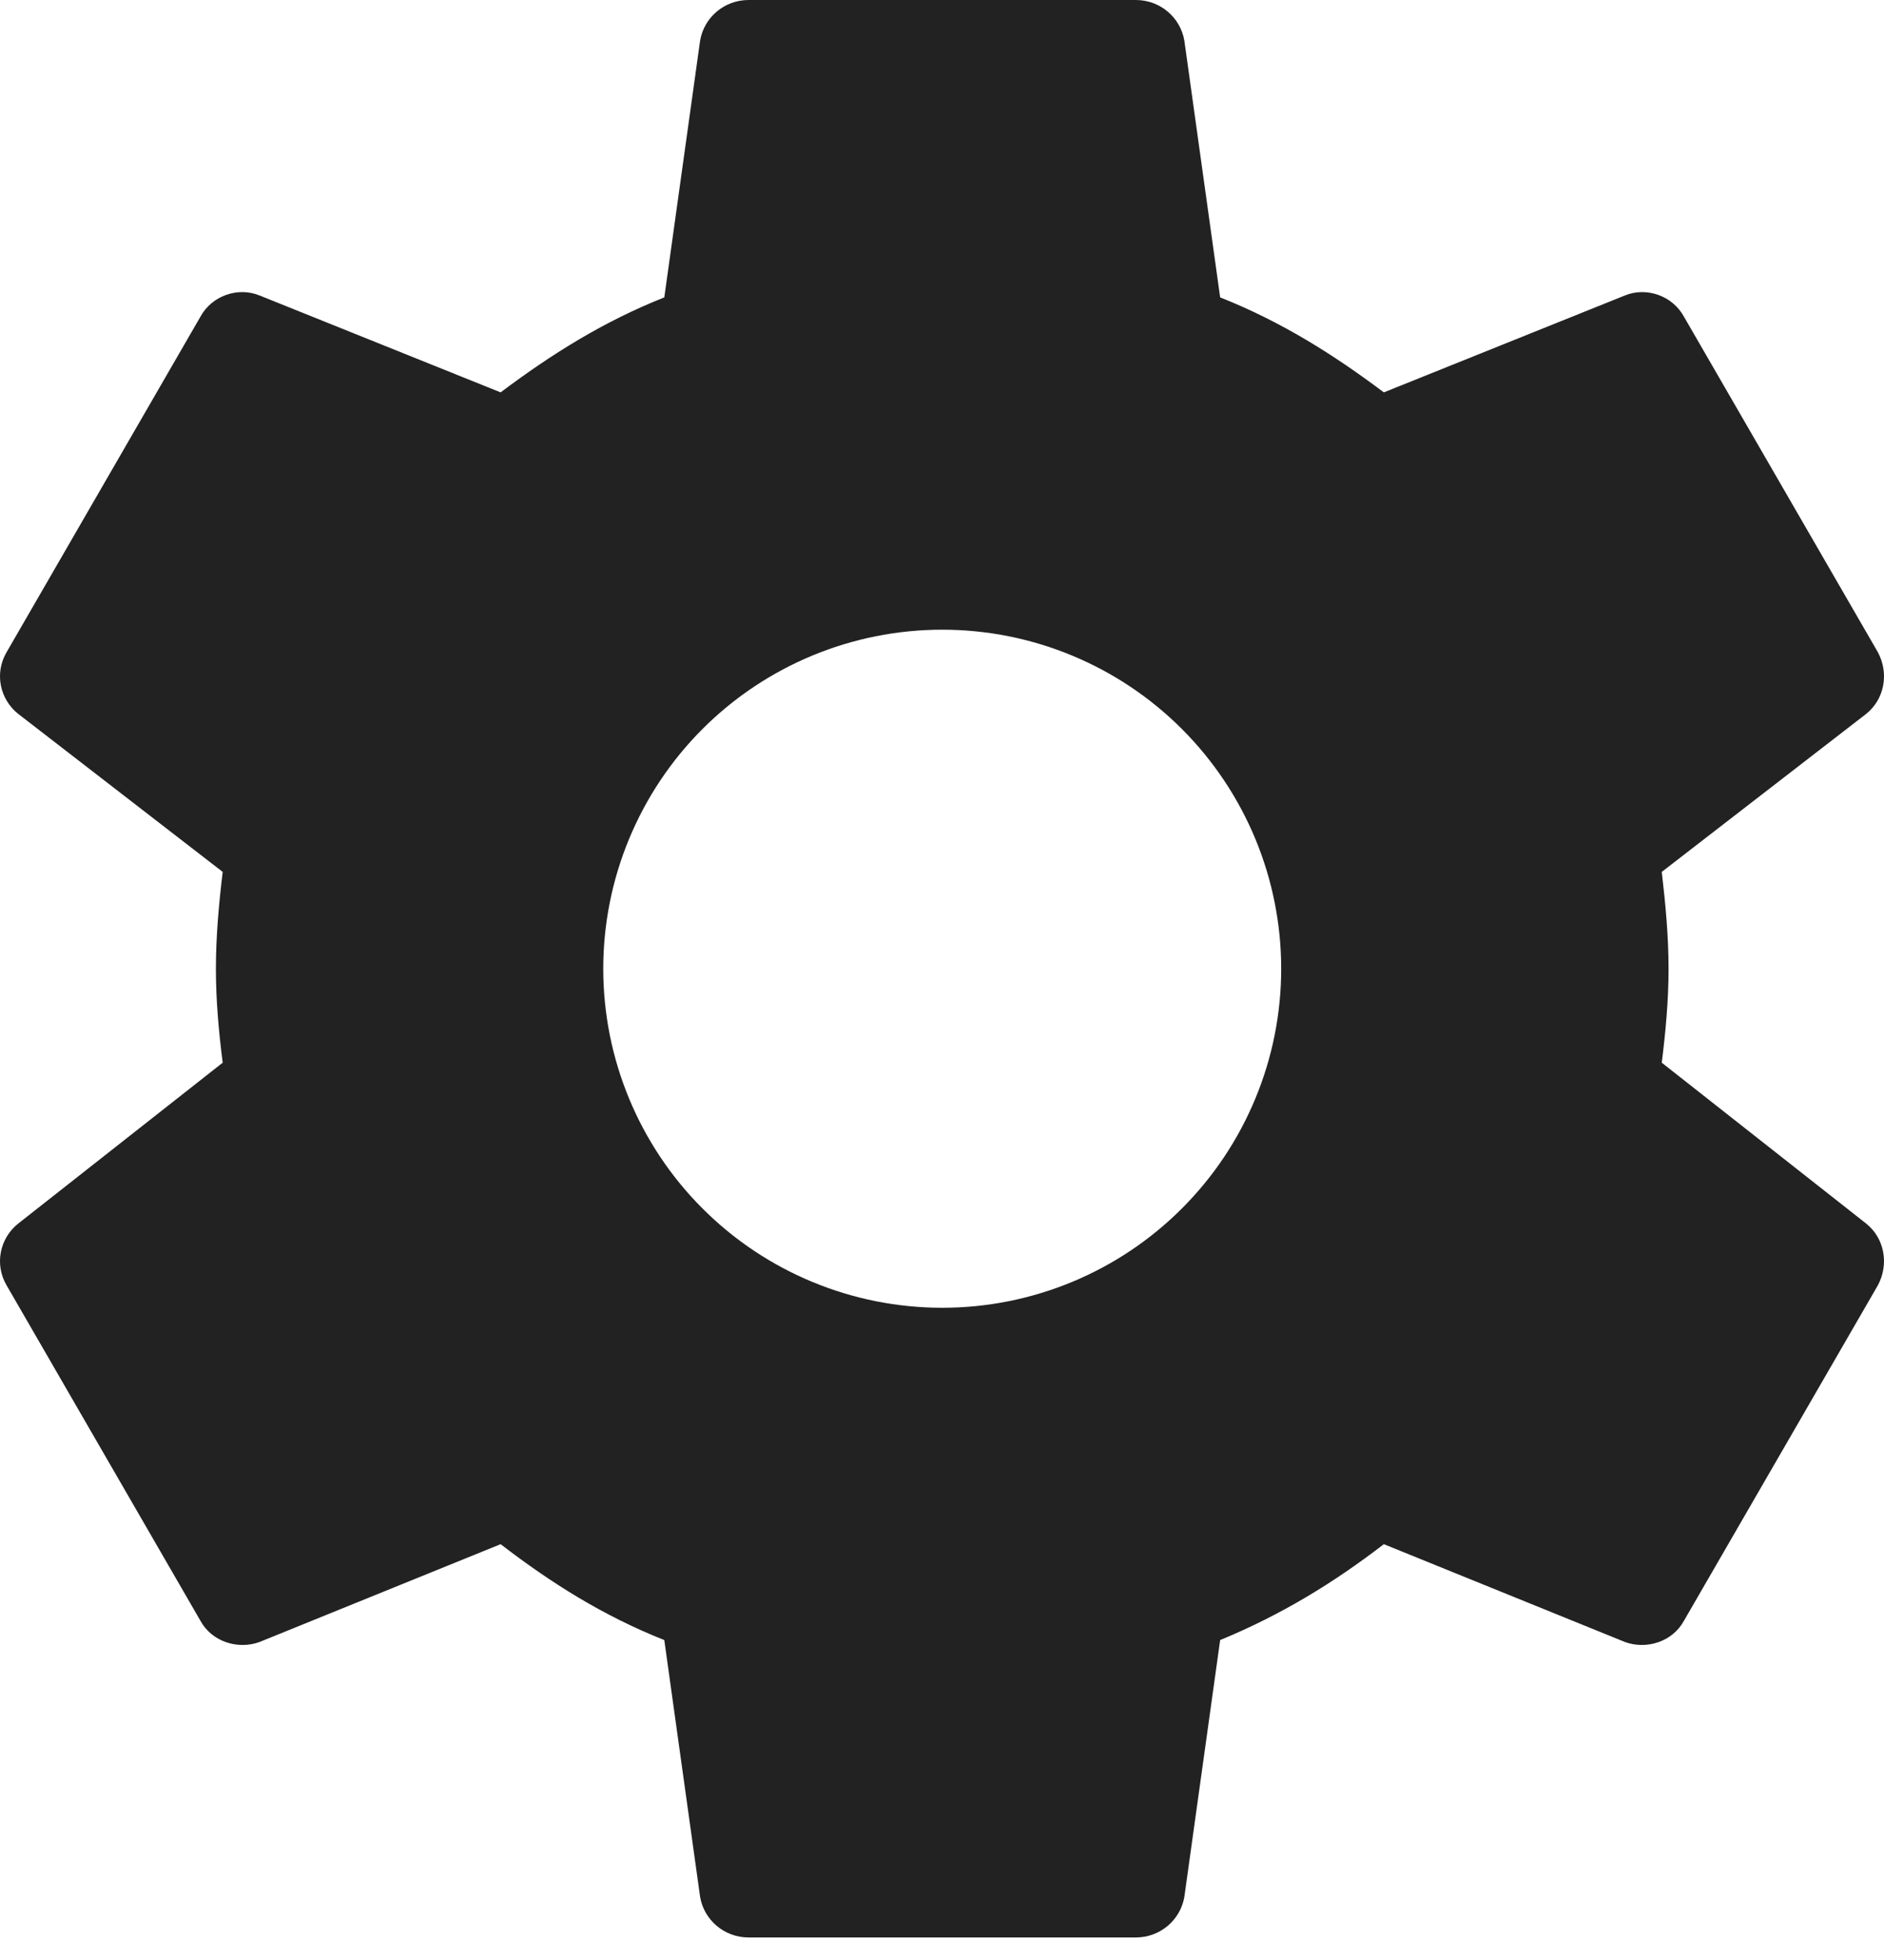 <svg width="25" height="26" viewBox="0 0 25 26" fill="none" xmlns="http://www.w3.org/2000/svg">
<path d="M12.503 17.348C11.31 17.348 10.166 16.875 9.322 16.031C8.479 15.188 8.005 14.043 8.005 12.851C8.005 11.658 8.479 10.514 9.322 9.67C10.166 8.827 11.31 8.353 12.503 8.353C13.696 8.353 14.84 8.827 15.683 9.67C16.527 10.514 17.001 11.658 17.001 12.851C17.001 14.043 16.527 15.188 15.683 16.031C14.84 16.875 13.696 17.348 12.503 17.348ZM22.051 14.097C22.102 13.686 22.141 13.275 22.141 12.851C22.141 12.427 22.102 12.002 22.051 11.566L24.762 9.471C25.006 9.278 25.071 8.931 24.917 8.649L22.346 4.202C22.192 3.919 21.845 3.804 21.563 3.919L18.363 5.205C17.695 4.703 17.001 4.266 16.191 3.945L15.716 0.54C15.664 0.231 15.394 0 15.073 0H9.933C9.611 0 9.342 0.231 9.29 0.54L8.815 3.945C8.005 4.266 7.311 4.703 6.643 5.205L3.443 3.919C3.16 3.804 2.813 3.919 2.659 4.202L0.089 8.649C-0.078 8.931 -0.001 9.278 0.243 9.471L2.955 11.566C2.903 12.002 2.865 12.427 2.865 12.851C2.865 13.275 2.903 13.686 2.955 14.097L0.243 16.23C-0.001 16.423 -0.078 16.77 0.089 17.053L2.659 21.499C2.813 21.782 3.16 21.885 3.443 21.782L6.643 20.484C7.311 20.998 8.005 21.435 8.815 21.756L9.29 25.162C9.342 25.47 9.611 25.701 9.933 25.701H15.073C15.394 25.701 15.664 25.47 15.716 25.162L16.191 21.756C17.001 21.422 17.695 20.998 18.363 20.484L21.563 21.782C21.845 21.885 22.192 21.782 22.346 21.499L24.917 17.053C25.071 16.77 25.006 16.423 24.762 16.23L22.051 14.097Z" fill="#222222"/>
</svg>
